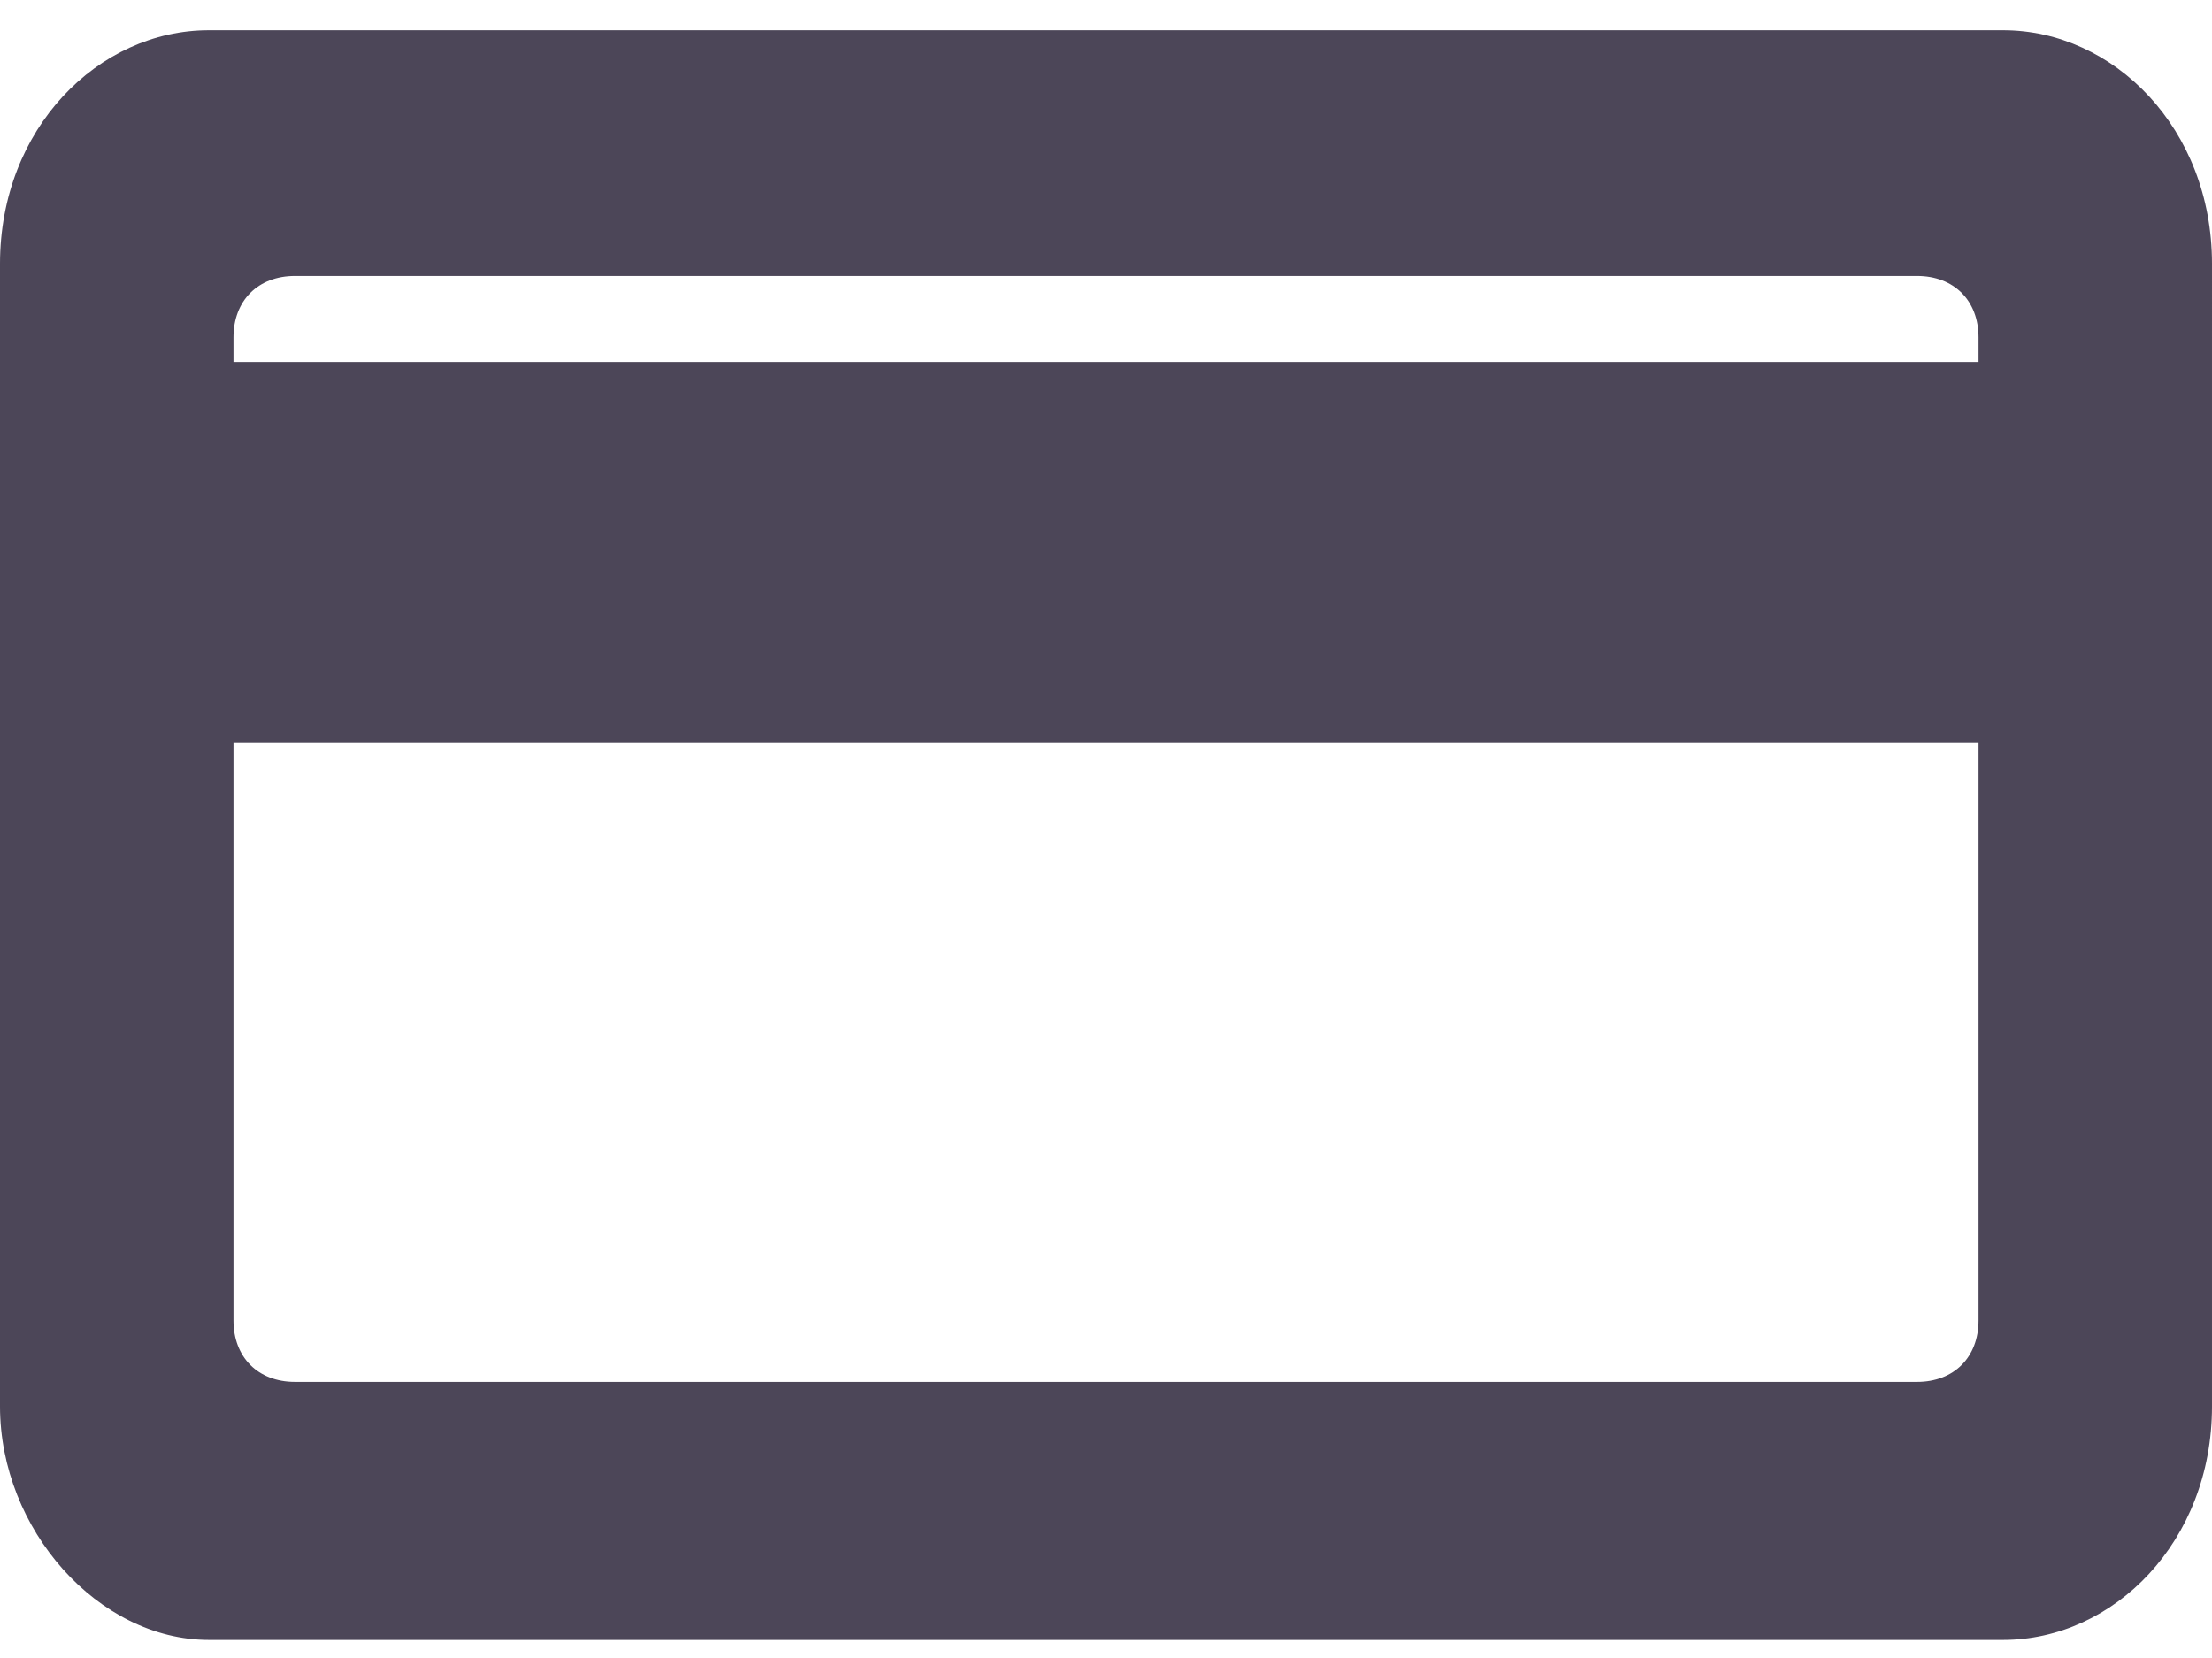 <?xml version="1.0" encoding="utf-8"?>
<!-- Generator: Adobe Illustrator 17.1.0, SVG Export Plug-In . SVG Version: 6.00 Build 0)  -->
<!DOCTYPE svg PUBLIC "-//W3C//DTD SVG 1.1//EN" "http://www.w3.org/Graphics/SVG/1.1/DTD/svg11.dtd">
<svg version="1.1" id="图层_1" xmlns="http://www.w3.org/2000/svg" xmlns:xlink="http://www.w3.org/1999/xlink" x="0px" y="0px" viewBox="0 0 18 13" enable-background="new 0 0 18 13" xml:space="preserve" width="15.998px" height="11.991px">
<path fill="#4c4658" d="M15.6,2c0.3,0,0.5,0.2,0.5,0.5v8c0,0.3-0.2,0.5-0.5,0.5H2.4c-0.3,0-0.5-0.2-0.5-0.5v-8C1.9,2.2,2.1,2,2.4,2
	H15.6 M16.3,0H1.7C0.8,0,0,0.8,0,1.9v9.3c0,1,0.8,1.9,1.7,1.9h14.6c0.9,0,1.7-0.8,1.7-1.9V1.9C18,0.8,17.2,0,16.3,0L16.3,0z"/>
<path fill-rule="evenodd" clip-rule="evenodd" fill="#4c4658" d="M1.4,2.7h15.2v3.1H1.4V2.7z"/>
</svg>